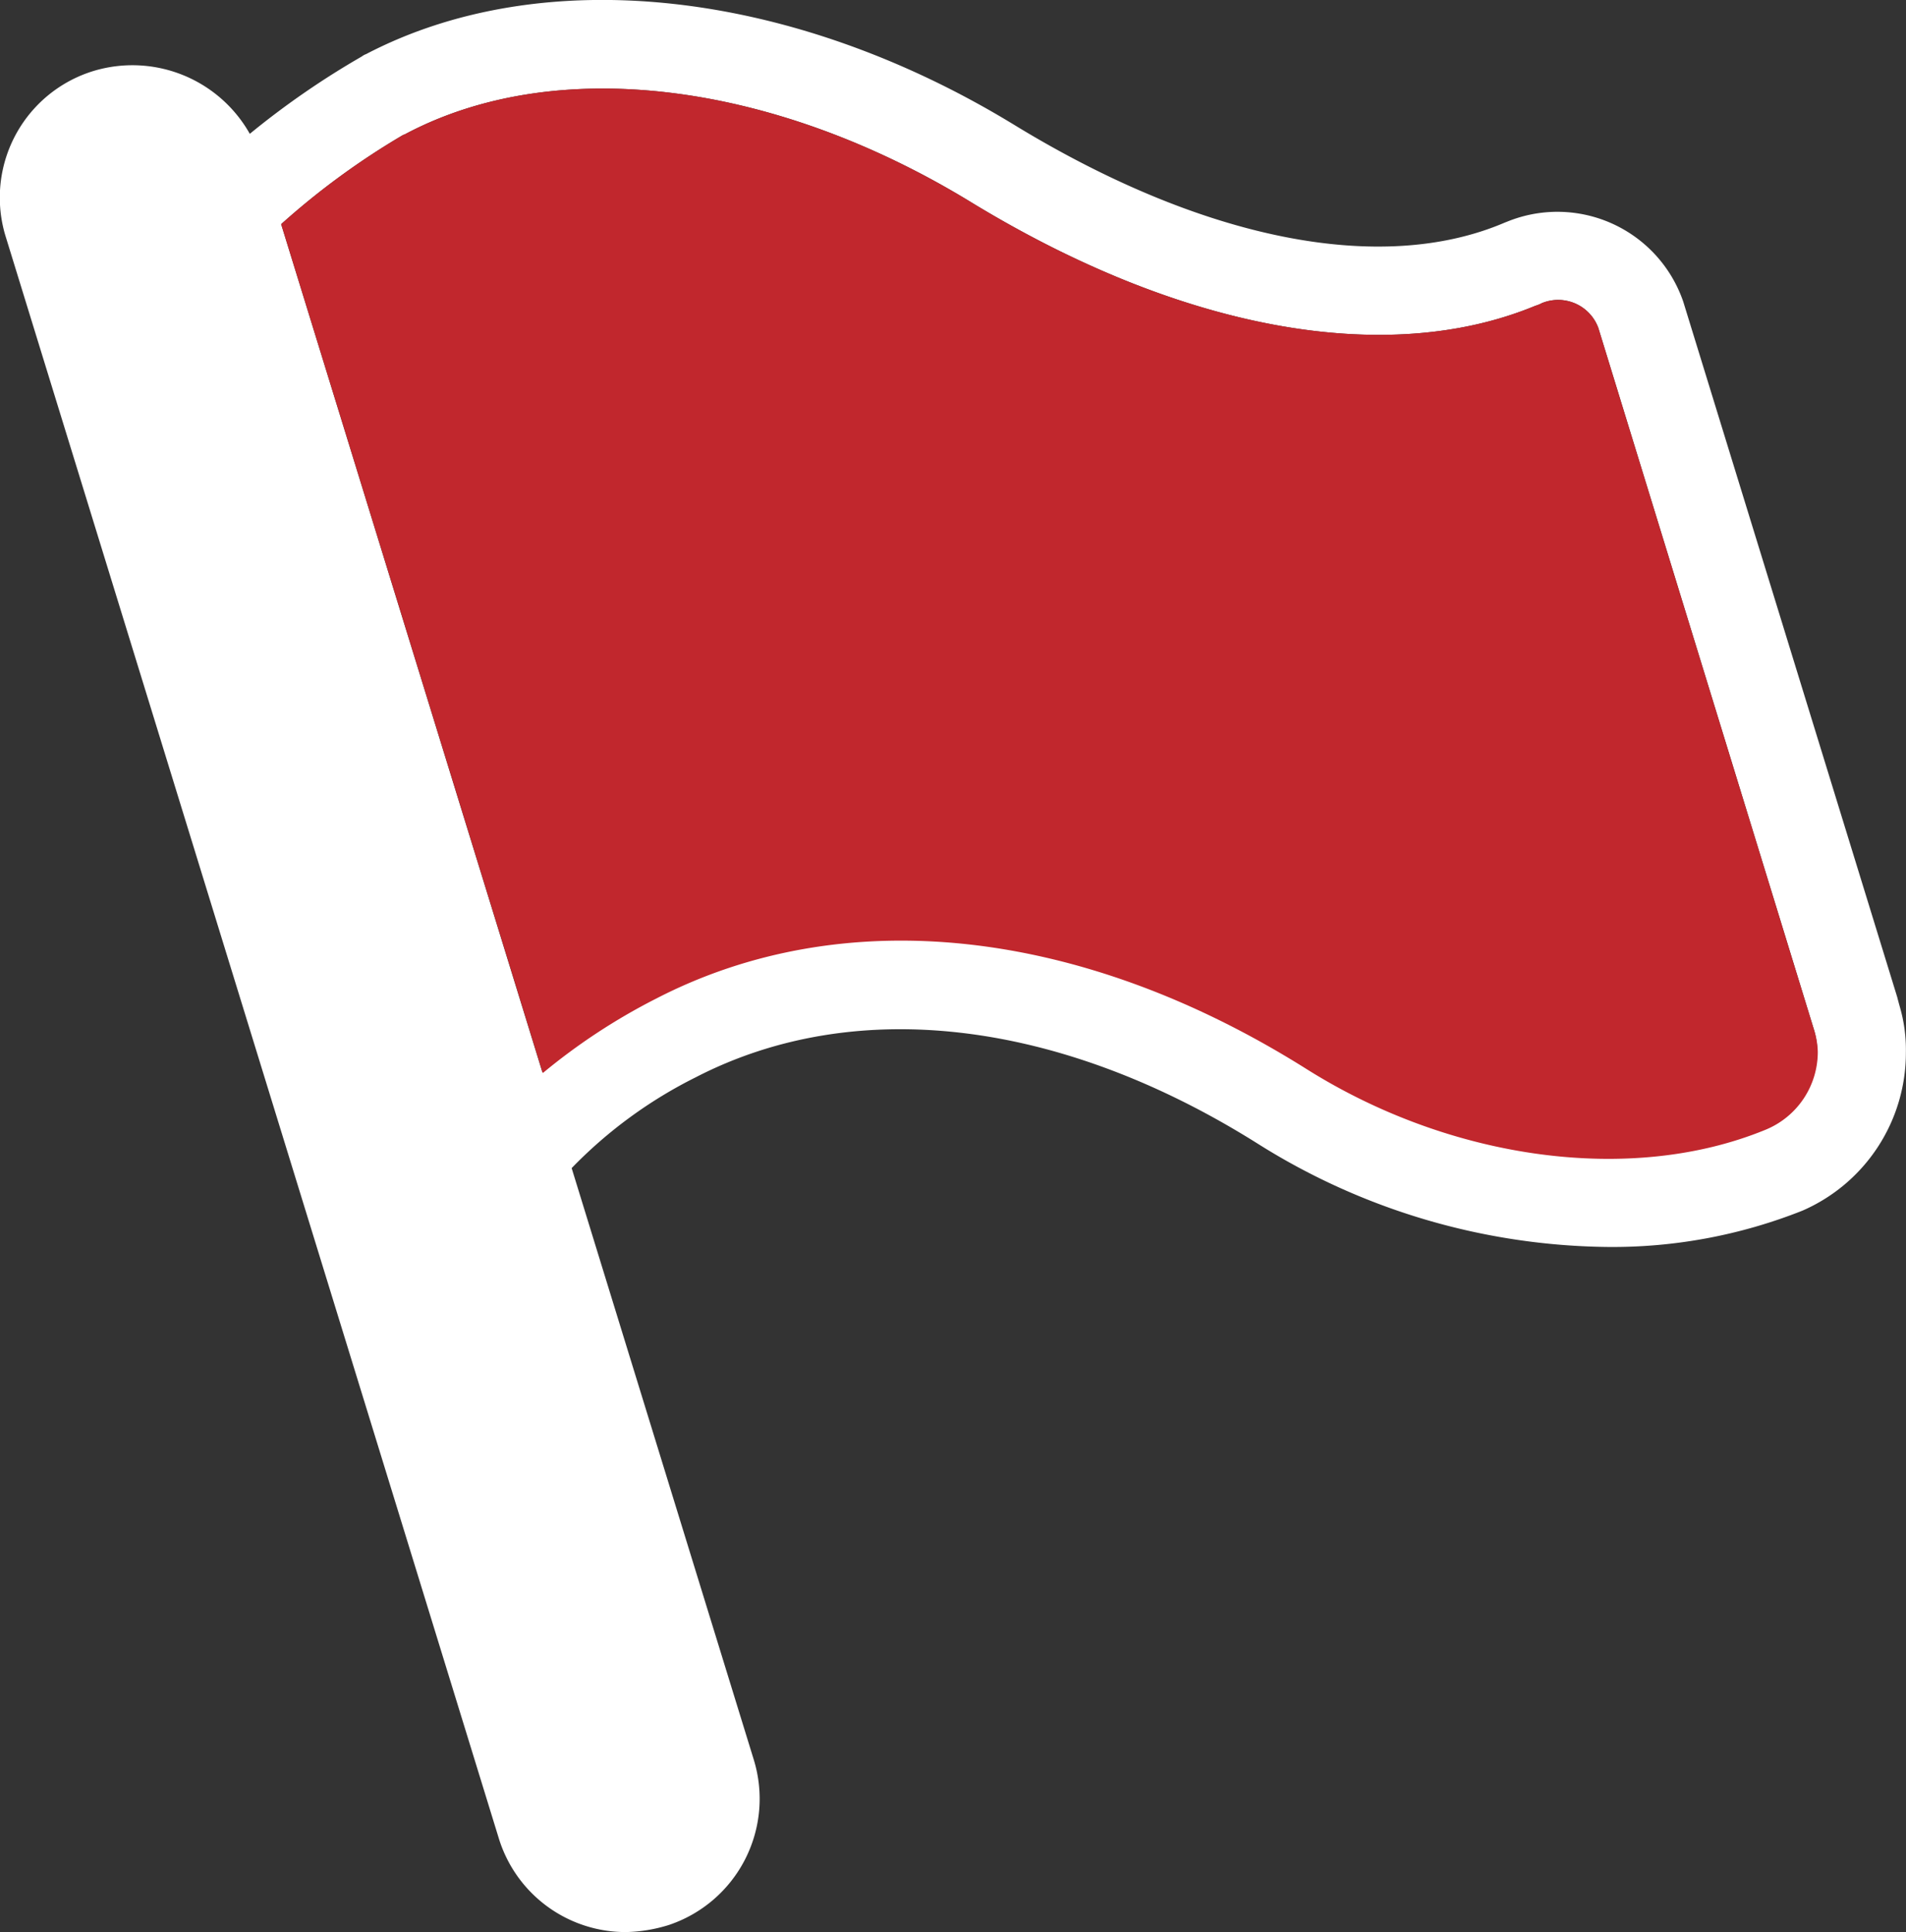 <svg xmlns="http://www.w3.org/2000/svg" viewBox="0 0 170.91 173.24"><rect x="0" y="0" width="170.91" height="173.24" fill="#333333" stroke="none"/><defs><style>.cls-1{fill:#fff;}.cls-2{fill:#c1272d;}</style></defs><title>flag-marked</title><g id="Layer_2" data-name="Layer 2"><g id="Layer_1-2" data-name="Layer 1"><g id="flag"><path class="cls-1" d="M60,160.07l-7.64-24.76L15.75,16.67a4,4,0,0,0-3.81-2.84,4.37,4.37,0,0,0-1.18.17A4,4,0,0,0,8.4,15.94a4,4,0,0,0-.27,3L44,135.31l8.36,27.12A4,4,0,0,0,60,160.07ZM170.34,90.22s-.21-.76-.21-.79L150.94,27.06a11.93,11.93,0,0,0-15.73-7.21l-.28.11C123.85,24.7,107.87,21.52,91,11.23,71-1,48.7-3.43,32.83,4.85a1.38,1.38,0,0,0-.38.21A74.43,74.43,0,0,0,22.4,12a12.08,12.08,0,0,0-14-5.64A11.87,11.87,0,0,0,.54,21.31l35.1,114,9.07,29.47a11.9,11.9,0,0,0,11.44,8.46,13.79,13.79,0,0,0,3.81-.63,11.93,11.93,0,0,0,7.62-14.86l-6.91-22.44-9.41-30.57A40.8,40.8,0,0,1,62.38,96.6c14.28-7.38,32.67-5.23,50.48,6a60,60,0,0,0,31.32,9.21,46.14,46.14,0,0,0,17.43-3.25,15.44,15.44,0,0,0,9.29-14.18A13.8,13.8,0,0,0,170.34,90.22Zm-12.09,11c-11.92,4.89-28.06,2.78-41.16-5.47-20.23-12.72-41.51-15-58.35-6.27a54.73,54.73,0,0,0-10.11,6.65L25.21,20.1a67.69,67.69,0,0,1,10.94-8,1.32,1.32,0,0,0,.18-.07c13.41-7.13,32.81-4.81,50.58,6,18.85,11.54,37.35,14.94,50.76,9.39a3.16,3.16,0,0,0,.59-.24,3.84,3.84,0,0,1,5.06,2.22l19.36,63a7,7,0,0,1,.28,1.94A7.54,7.54,0,0,1,158.25,101.27Z"/></g><path class="cls-2" d="M163,94.31a7.54,7.54,0,0,1-4.71,7c-11.92,4.89-28.06,2.78-41.16-5.47-20.23-12.72-41.51-15-58.35-6.27a54.73,54.73,0,0,0-10.11,6.65L25.21,20.1a67.69,67.69,0,0,1,10.94-8,1.32,1.32,0,0,0,.18-.07c13.41-7.13,32.81-4.81,50.58,6,18.85,11.54,37.35,14.94,50.76,9.39a3.16,3.16,0,0,0,.59-.24,3.84,3.84,0,0,1,5.06,2.22l19.36,63A7,7,0,0,1,163,94.31Z"/></g></g></svg>